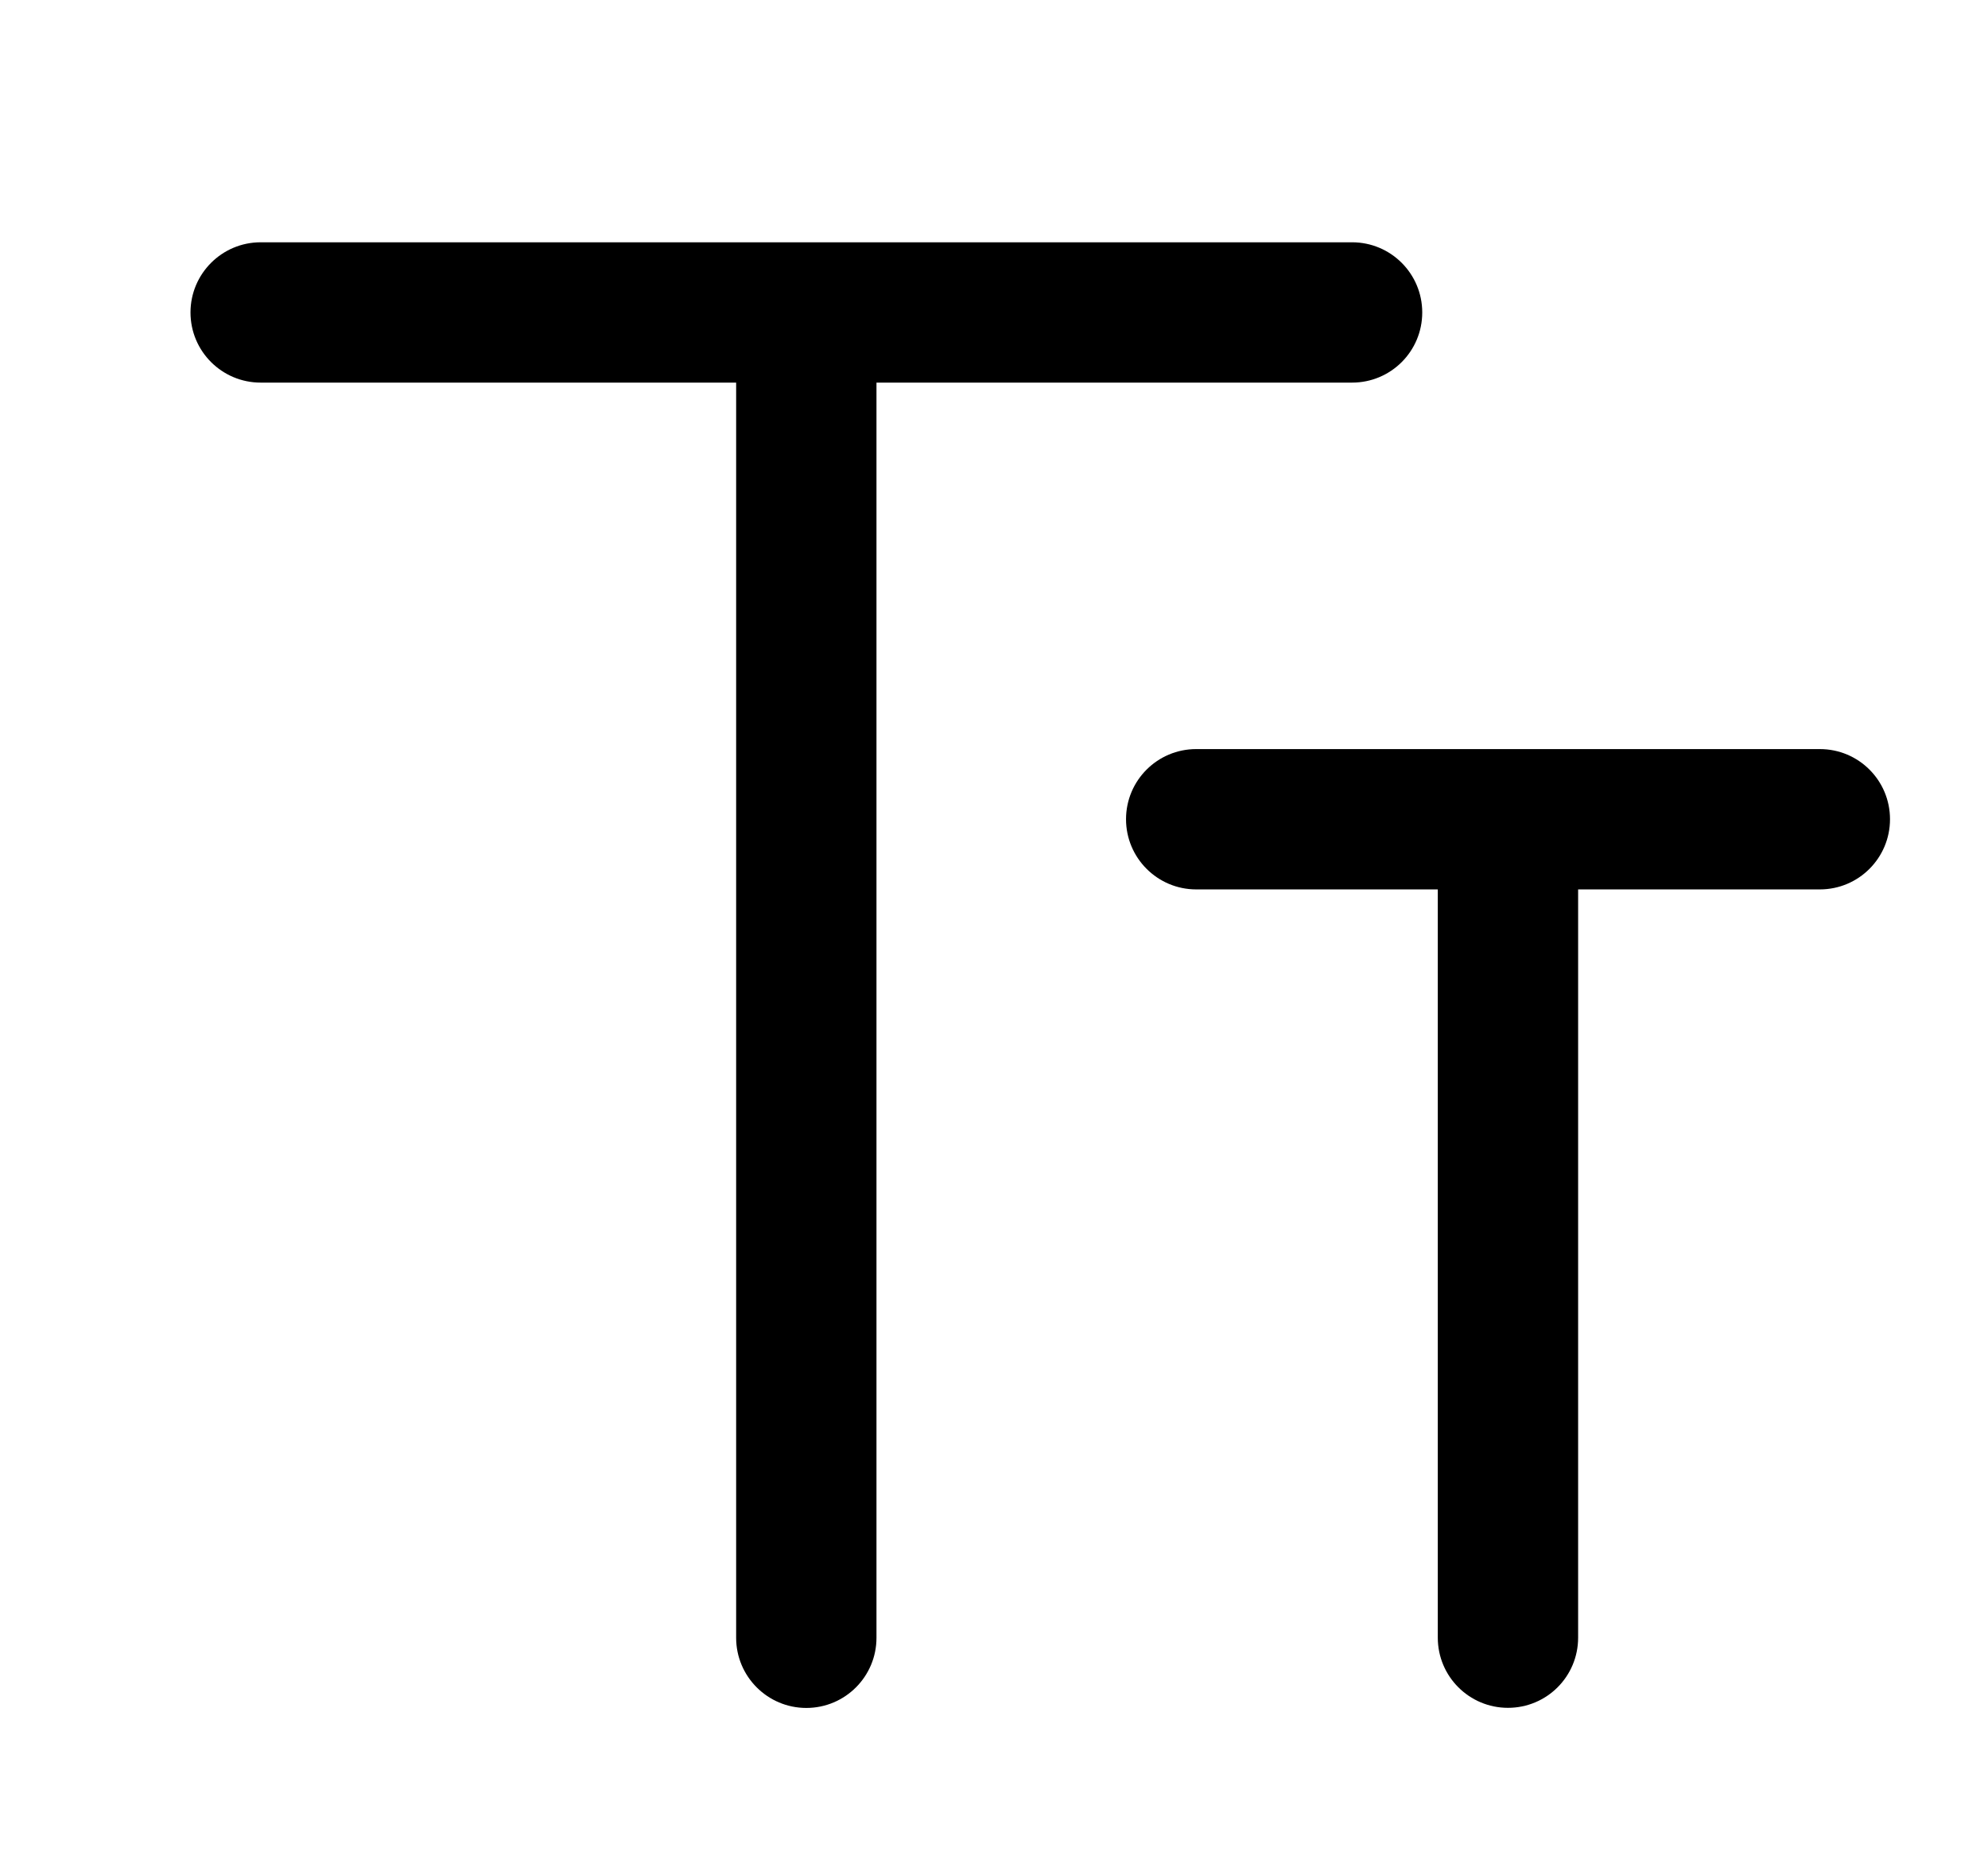 <svg width="17" height="16" viewBox="0 0 17 16" fill="none" xmlns="http://www.w3.org/2000/svg">
<g clip-path="url(#clip0_1293_26)">
<path d="M2.229 2.072C1.898 2.072 1.629 2.341 1.629 2.672C1.629 3.004 1.898 3.272 2.229 3.272H6.295V14.006C6.295 14.337 6.564 14.606 6.895 14.606C7.227 14.606 7.495 14.337 7.495 14.006V3.272H11.562C11.894 3.272 12.162 3.004 12.162 2.672C12.162 2.341 11.894 2.072 11.562 2.072H2.229Z" fill="black"/>
<path d="M10.229 6.406C9.898 6.406 9.629 6.674 9.629 7.006C9.629 7.337 9.898 7.606 10.229 7.606H12.295V14.005C12.295 14.337 12.564 14.605 12.895 14.605C13.227 14.605 13.495 14.337 13.495 14.005V7.606H15.562C15.894 7.606 16.162 7.337 16.162 7.006C16.162 6.674 15.894 6.406 15.562 6.406H10.229Z" fill="black"/>
</g>
<defs>
<clipPath id="clip0_1293_26">
<rect width="16" height="16" fill="white" transform="translate(0.896 0.005)"/>
</clipPath>
</defs>
</svg>
